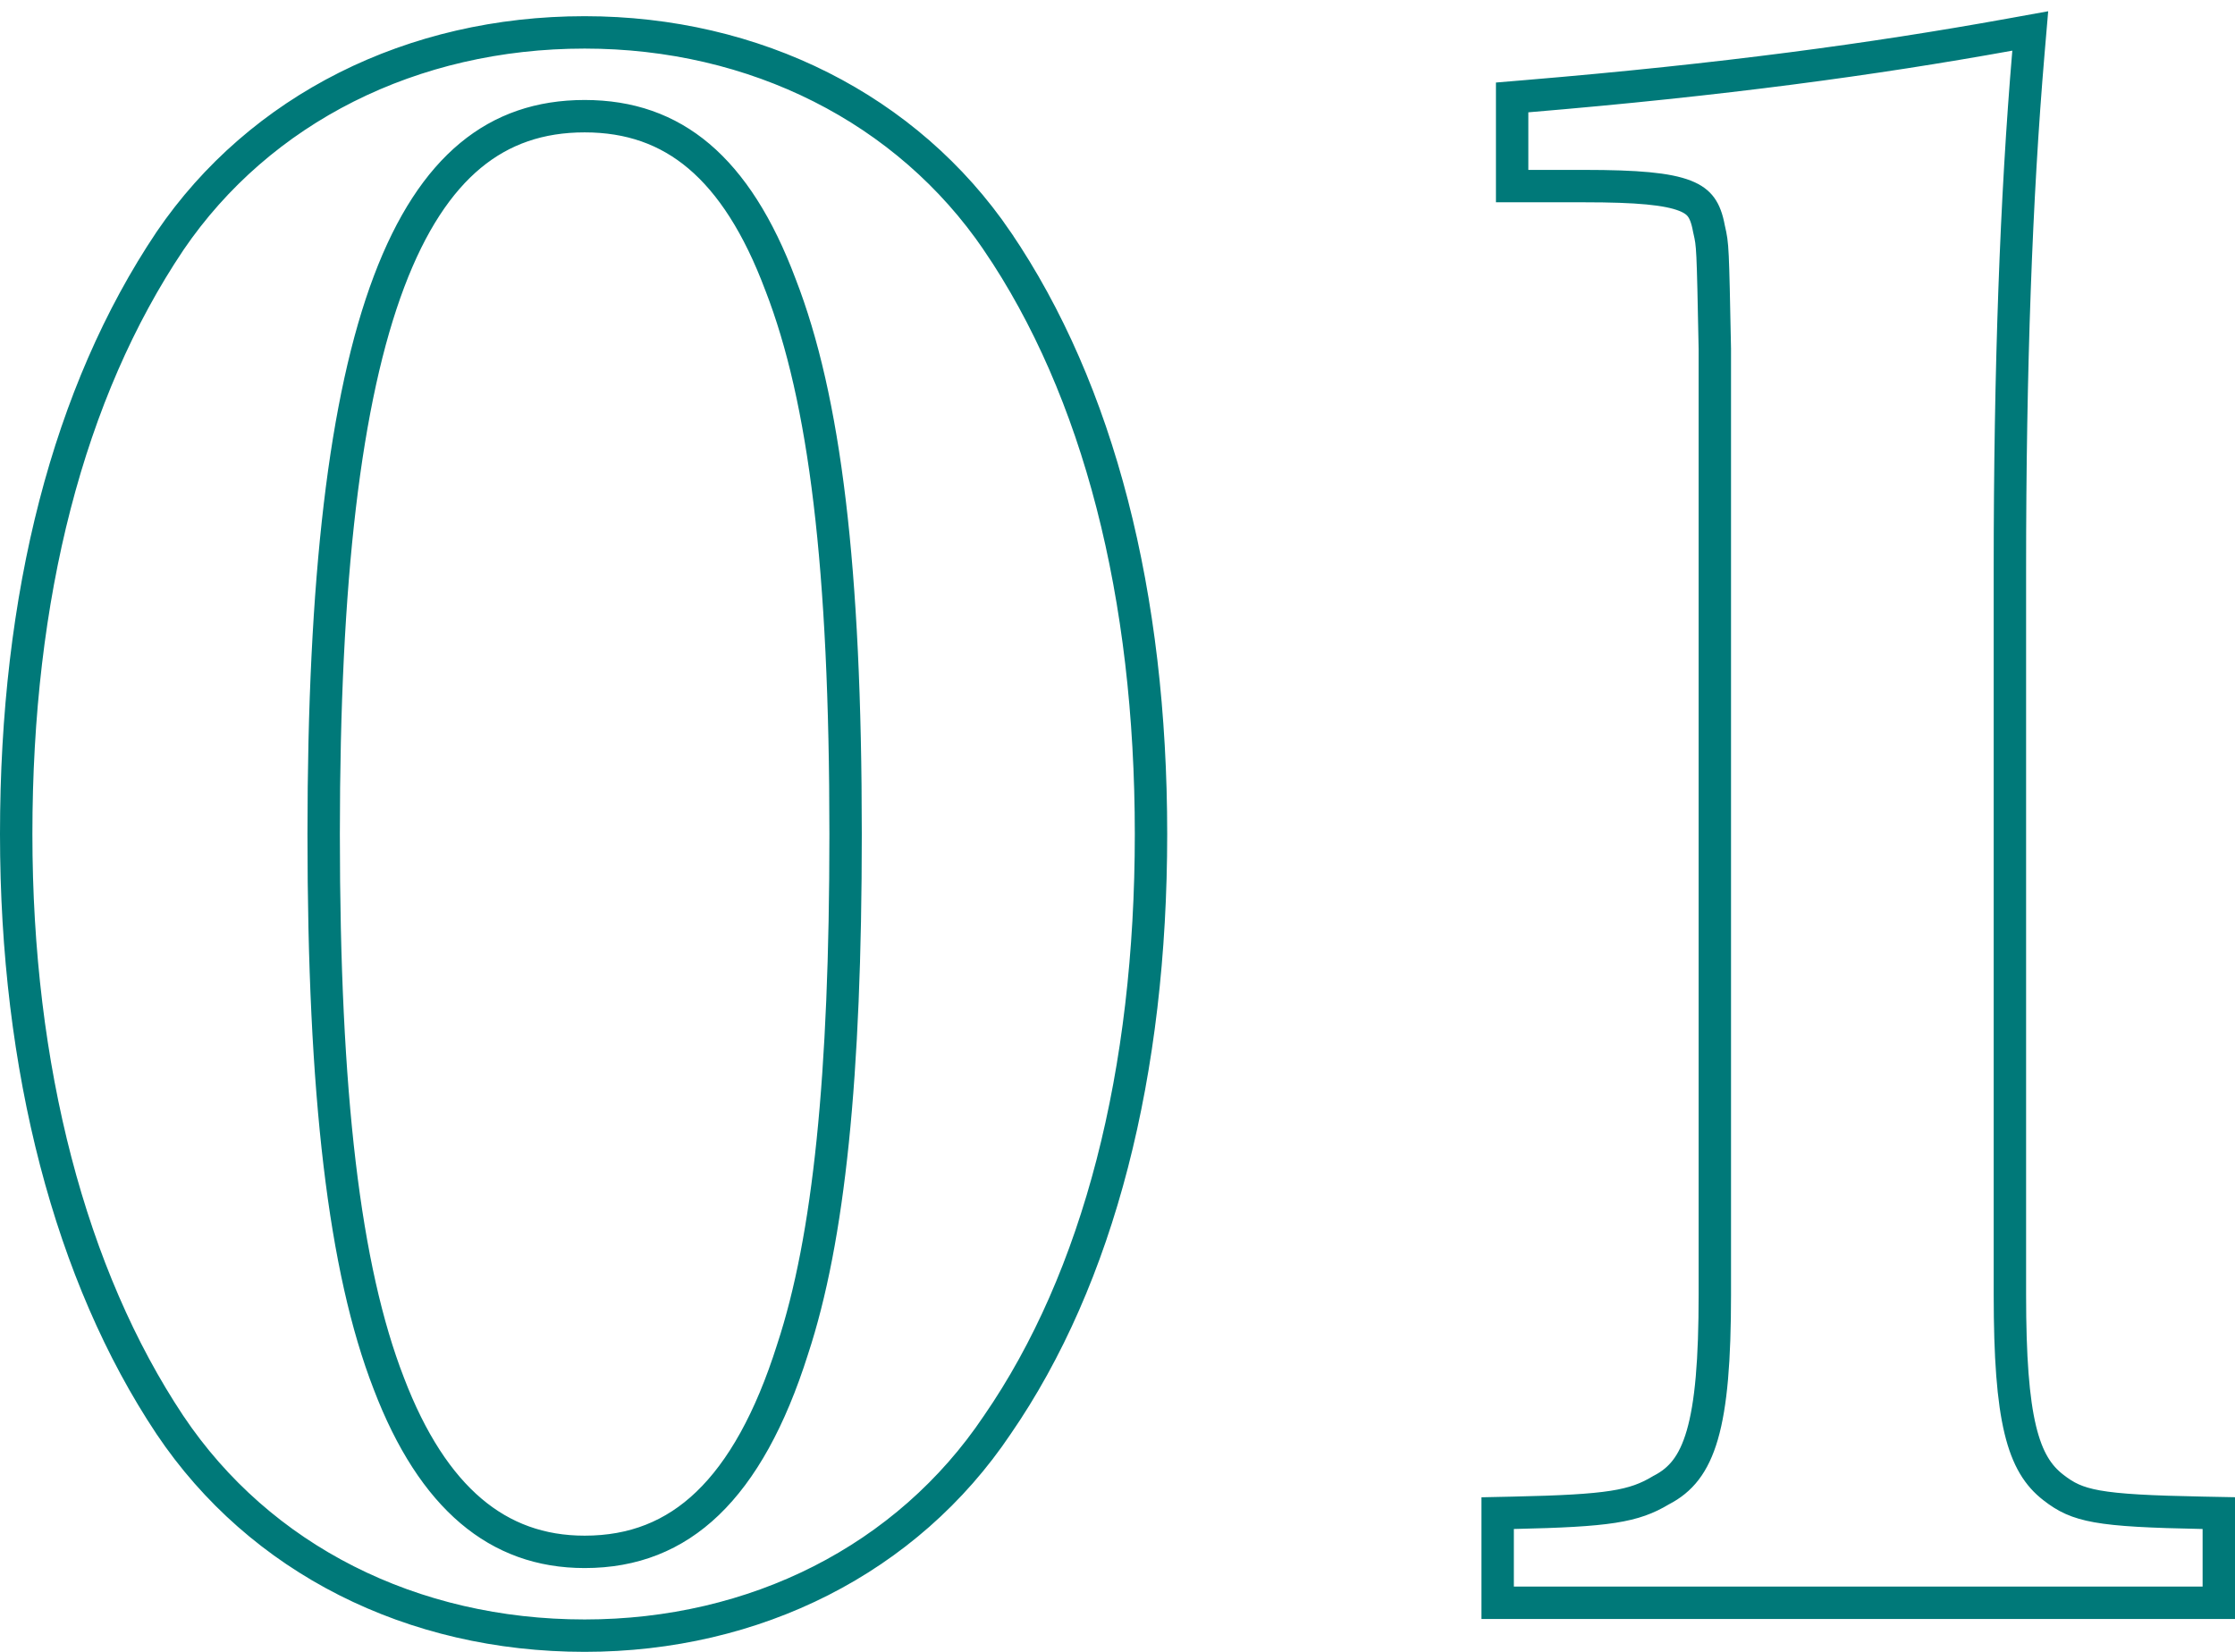 <svg width="138" height="102" viewBox="0 0 138 102" fill="none" xmlns="http://www.w3.org/2000/svg">
<path d="M10.49 87.985L10.492 87.988C16.059 96.289 25.453 101 36.098 101C46.616 101 56.007 96.289 61.573 87.993C67.852 78.887 71.069 66.227 71.069 51.5C71.069 36.768 67.849 24.11 61.573 14.88L61.573 14.879C56.007 6.711 46.617 2 36.098 2C25.455 2 16.064 6.709 10.496 14.879L10.496 14.879L10.492 14.886C4.221 24.237 1 36.764 1 51.5C1 65.987 4.351 78.764 10.49 87.985ZM48.188 17.571L48.188 17.571L48.193 17.582C50.931 24.635 52.211 35.013 52.211 51.5C52.211 66.465 51.187 76.487 48.941 83.309L48.941 83.309L48.938 83.32C47.56 87.677 45.808 90.804 43.691 92.835C41.602 94.84 39.107 95.826 36.098 95.826C33.39 95.826 31.067 94.984 29.083 93.302C27.08 91.604 25.373 89.006 24.006 85.424L24.004 85.418C21.267 78.366 19.985 67.608 19.985 51.5C19.985 35.777 21.297 24.599 24.023 17.383C25.382 13.786 27.067 11.242 29.052 9.599C31.018 7.971 33.341 7.174 36.098 7.174C38.883 7.174 41.203 7.991 43.163 9.651C45.143 11.329 46.819 13.921 48.188 17.571ZM92.473 97.969V98.969H93.473H136H137V97.969V94.414V93.433L136.019 93.414C132.749 93.35 130.817 93.254 129.487 93.017C128.227 92.791 127.548 92.447 126.782 91.848L126.778 91.845C125.852 91.129 125.184 90.113 124.744 88.291C124.295 86.43 124.101 83.8 124.101 79.94V35.122C124.101 22.825 124.484 12.19 125.247 3.212L125.358 1.911L124.073 2.143C115.678 3.66 106.387 4.926 94.283 5.939L93.367 6.016V6.936V10.491V11.491H94.367H97.815C101.101 11.491 102.953 11.661 104.042 12.088C104.546 12.286 104.837 12.522 105.034 12.793C105.242 13.079 105.402 13.481 105.515 14.099L105.519 14.118L105.523 14.137C105.529 14.161 105.534 14.185 105.539 14.208C105.751 15.152 105.757 15.178 105.882 21.547V79.94C105.882 83.994 105.656 86.727 105.108 88.612C104.579 90.432 103.773 91.389 102.591 92.002L102.564 92.016L102.539 92.031C100.884 93.018 99.365 93.286 93.451 93.414L92.473 93.435V94.414V97.969Z" stroke="#007979" stroke-width="2"/>
</svg>
